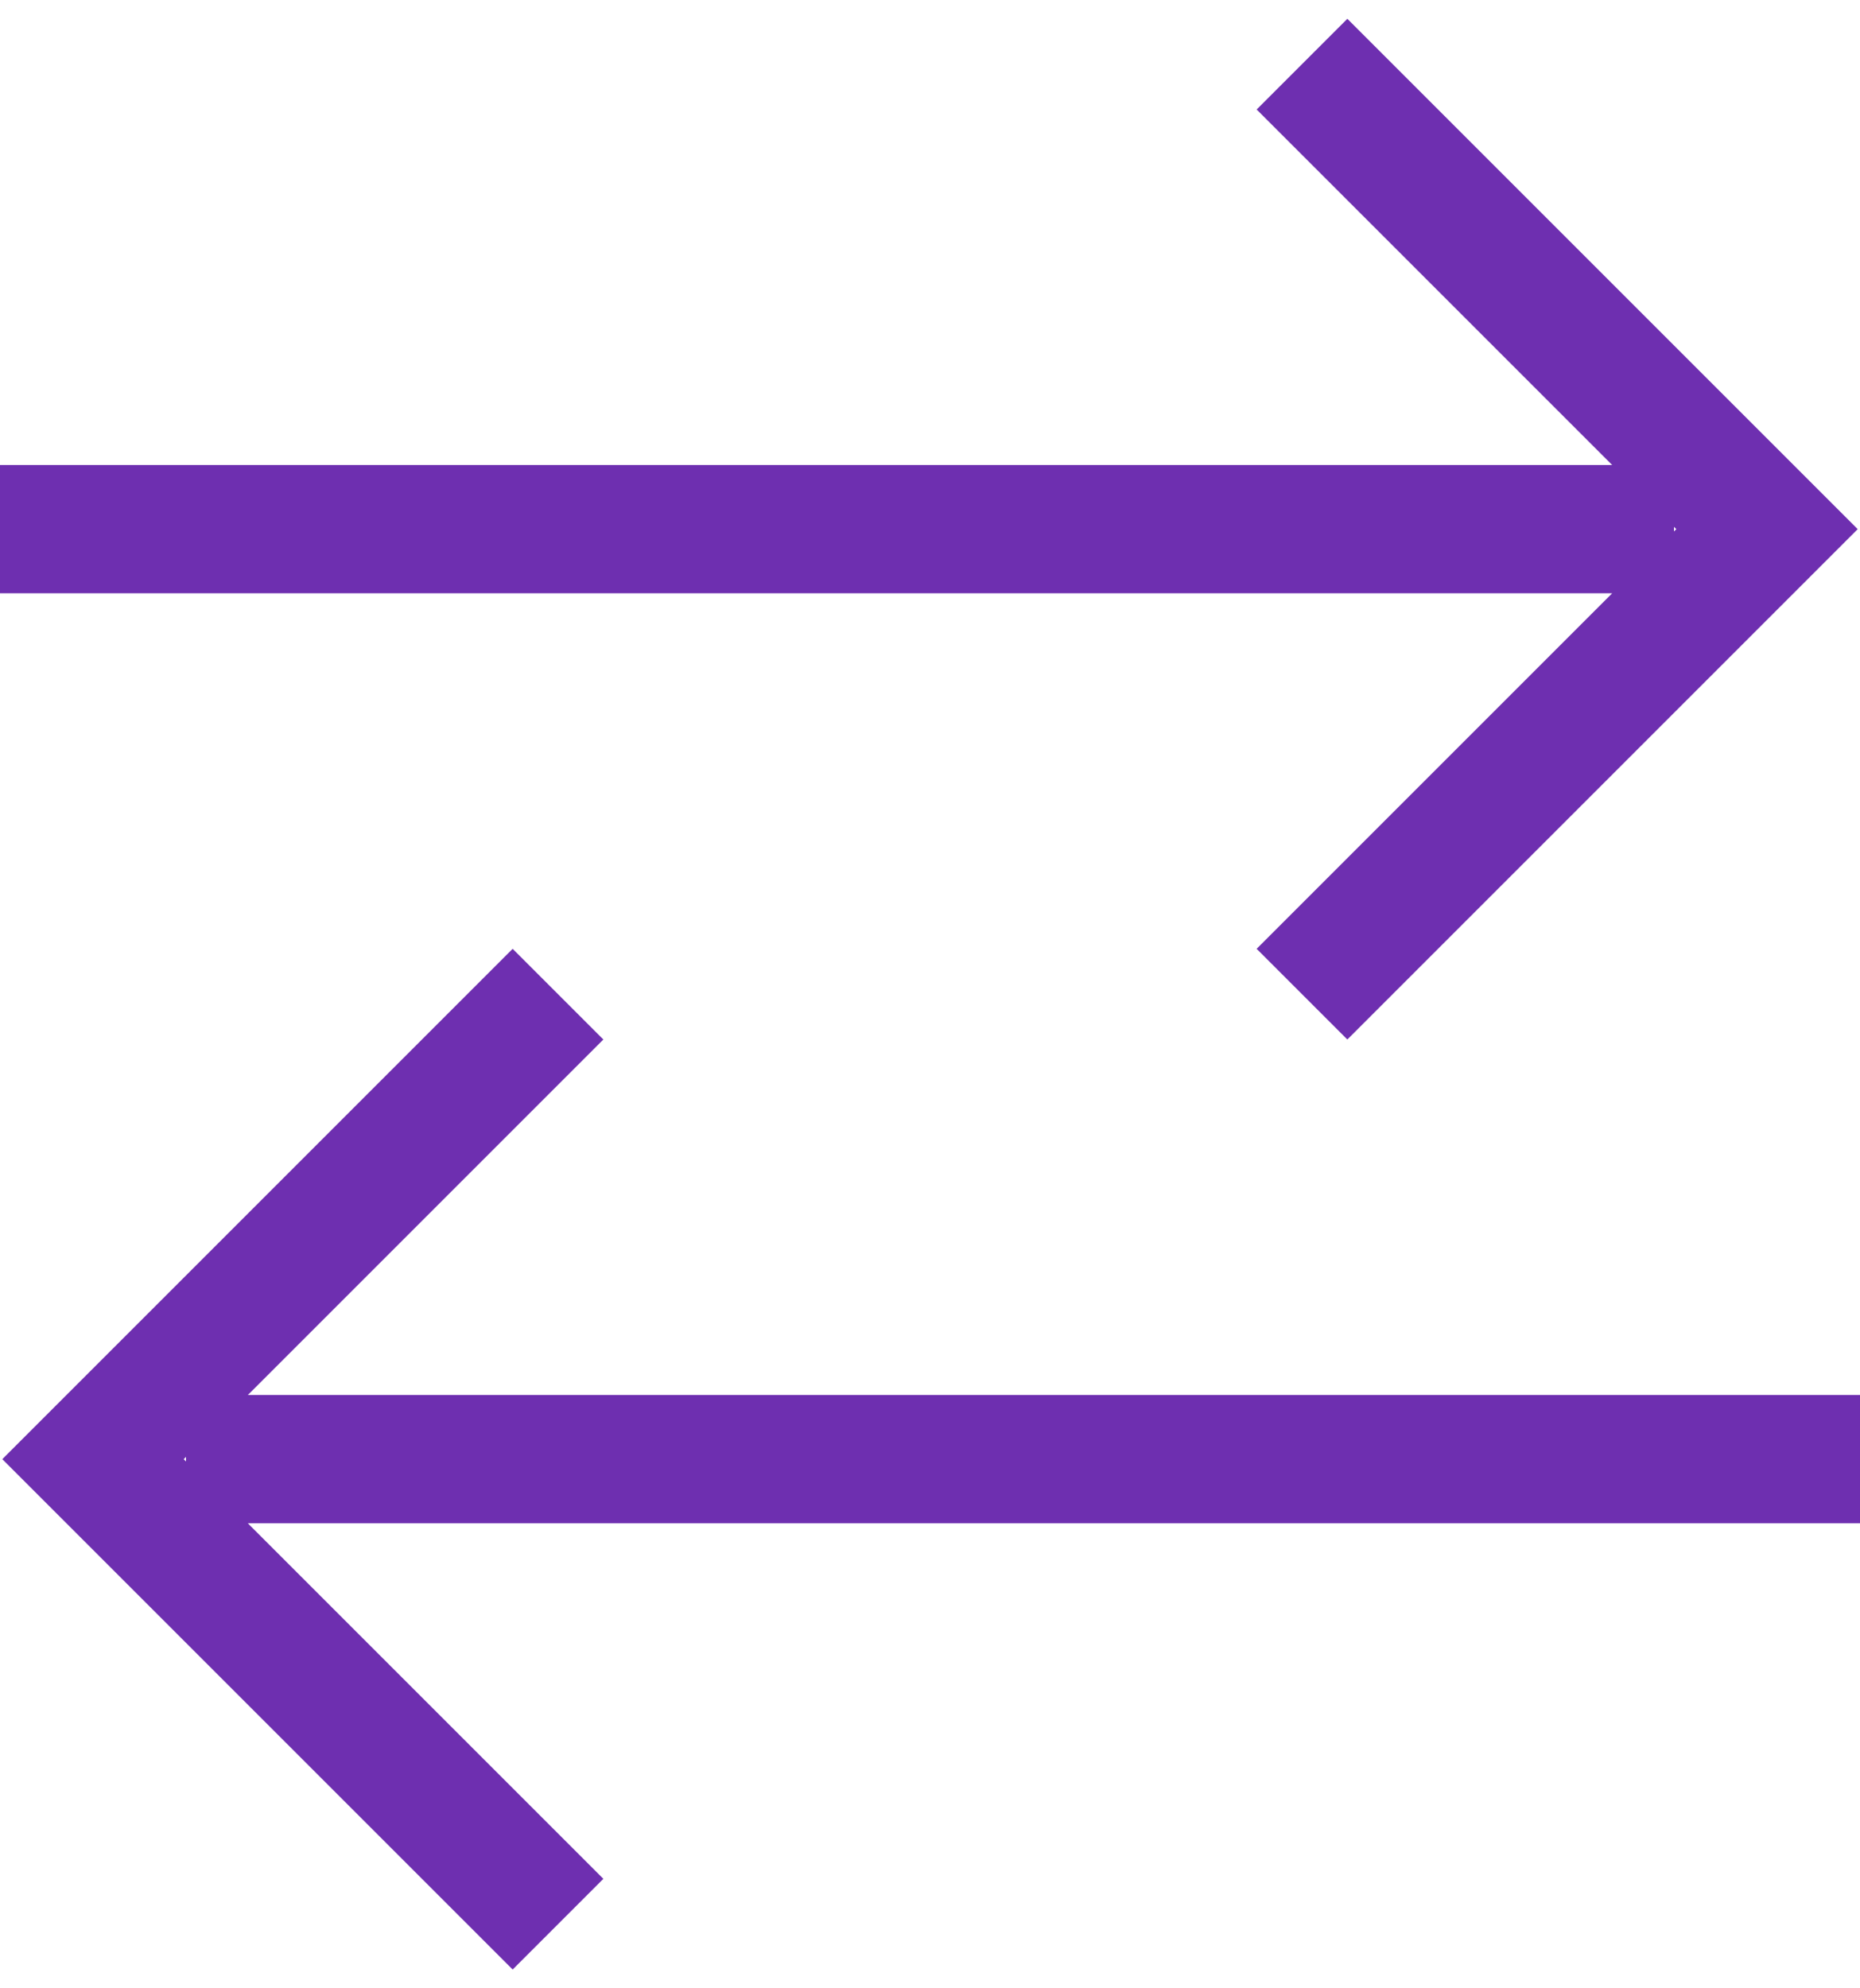 <svg width="29" height="31" viewBox="0 0 29 31" fill="none" xmlns="http://www.w3.org/2000/svg">
<path d="M0 8.25H26.1M20.3 1L27.55 8.25L20.3 15.5M29 22.75H2.9M8.7 15.5L1.45 22.75L8.7 30" stroke="#6E2FB0" stroke-width="2"/>
</svg>
